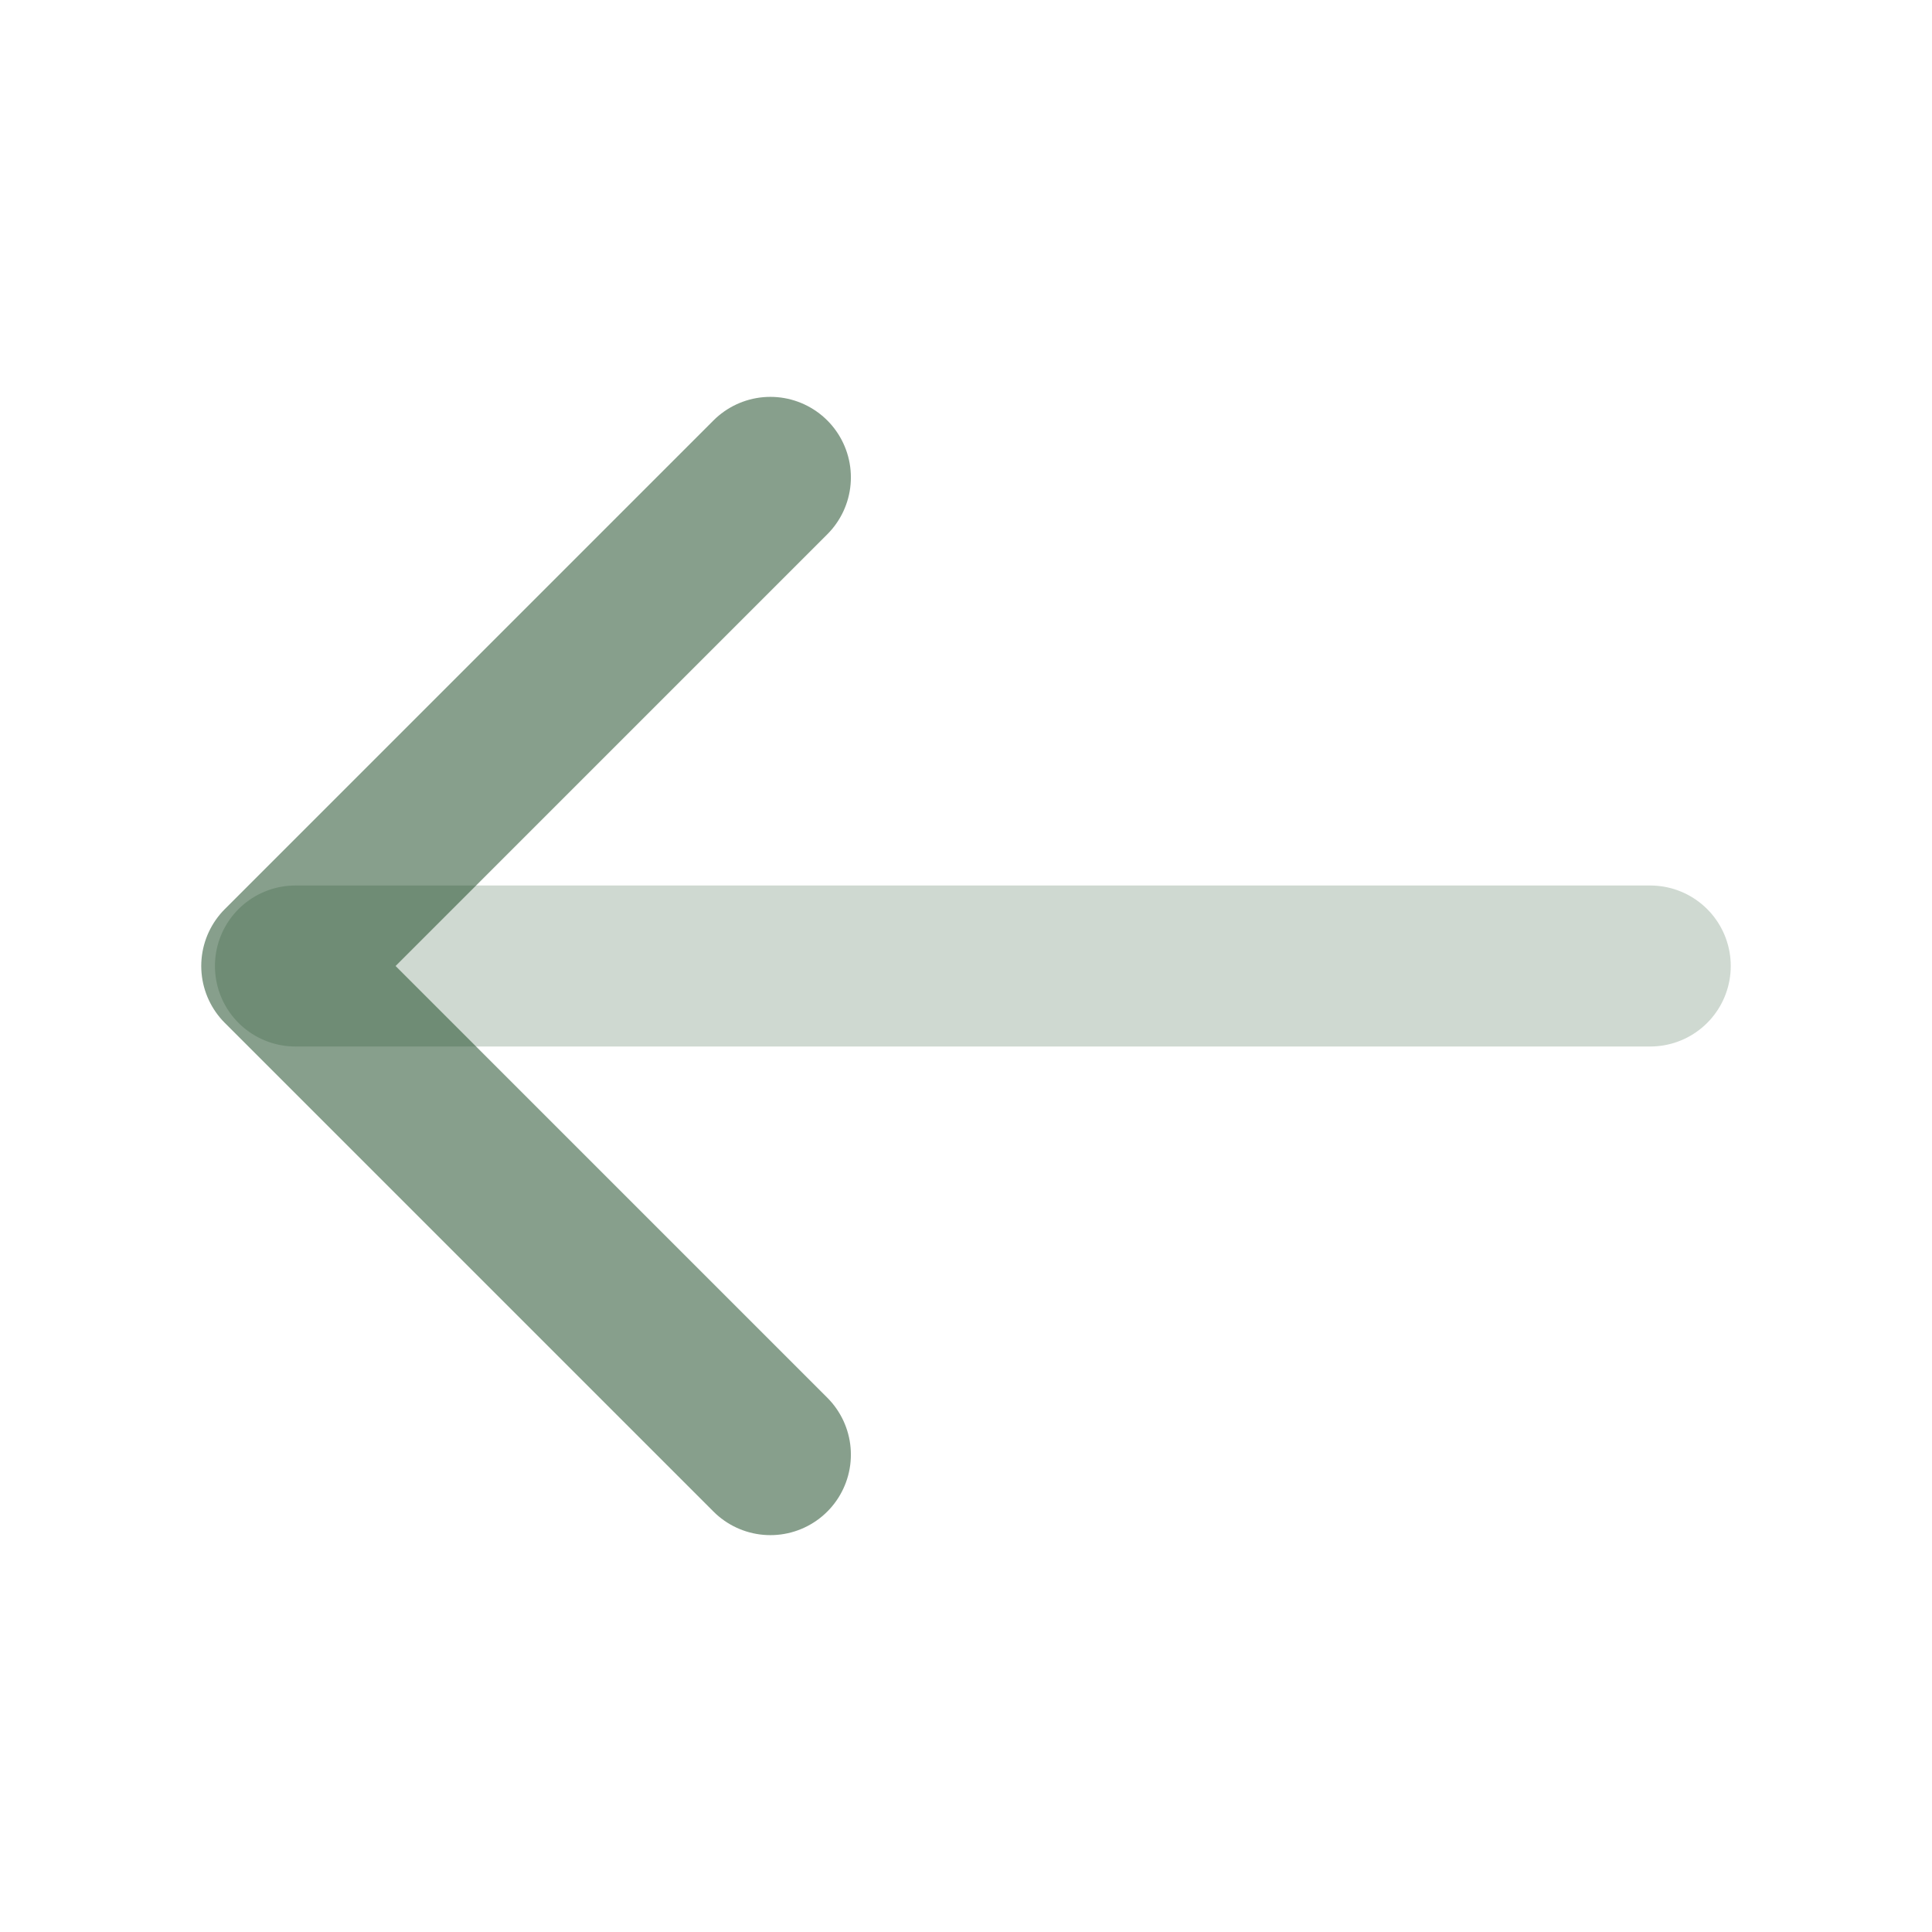 <svg width="24" height="24" viewBox="0 0 24 24" fill="none" xmlns="http://www.w3.org/2000/svg">
<path d="M9.57 5.93L3.5 12L9.57 18.07" stroke="#10411B" stroke-opacity="0.5" stroke-width="2" stroke-miterlimit="10" stroke-linecap="round" stroke-linejoin="round"/>
<path opacity="0.4" d="M20.5 12H3.67" stroke="#10411B" stroke-opacity="0.5" stroke-width="2" stroke-miterlimit="10" stroke-linecap="round" stroke-linejoin="round"/>
</svg>
